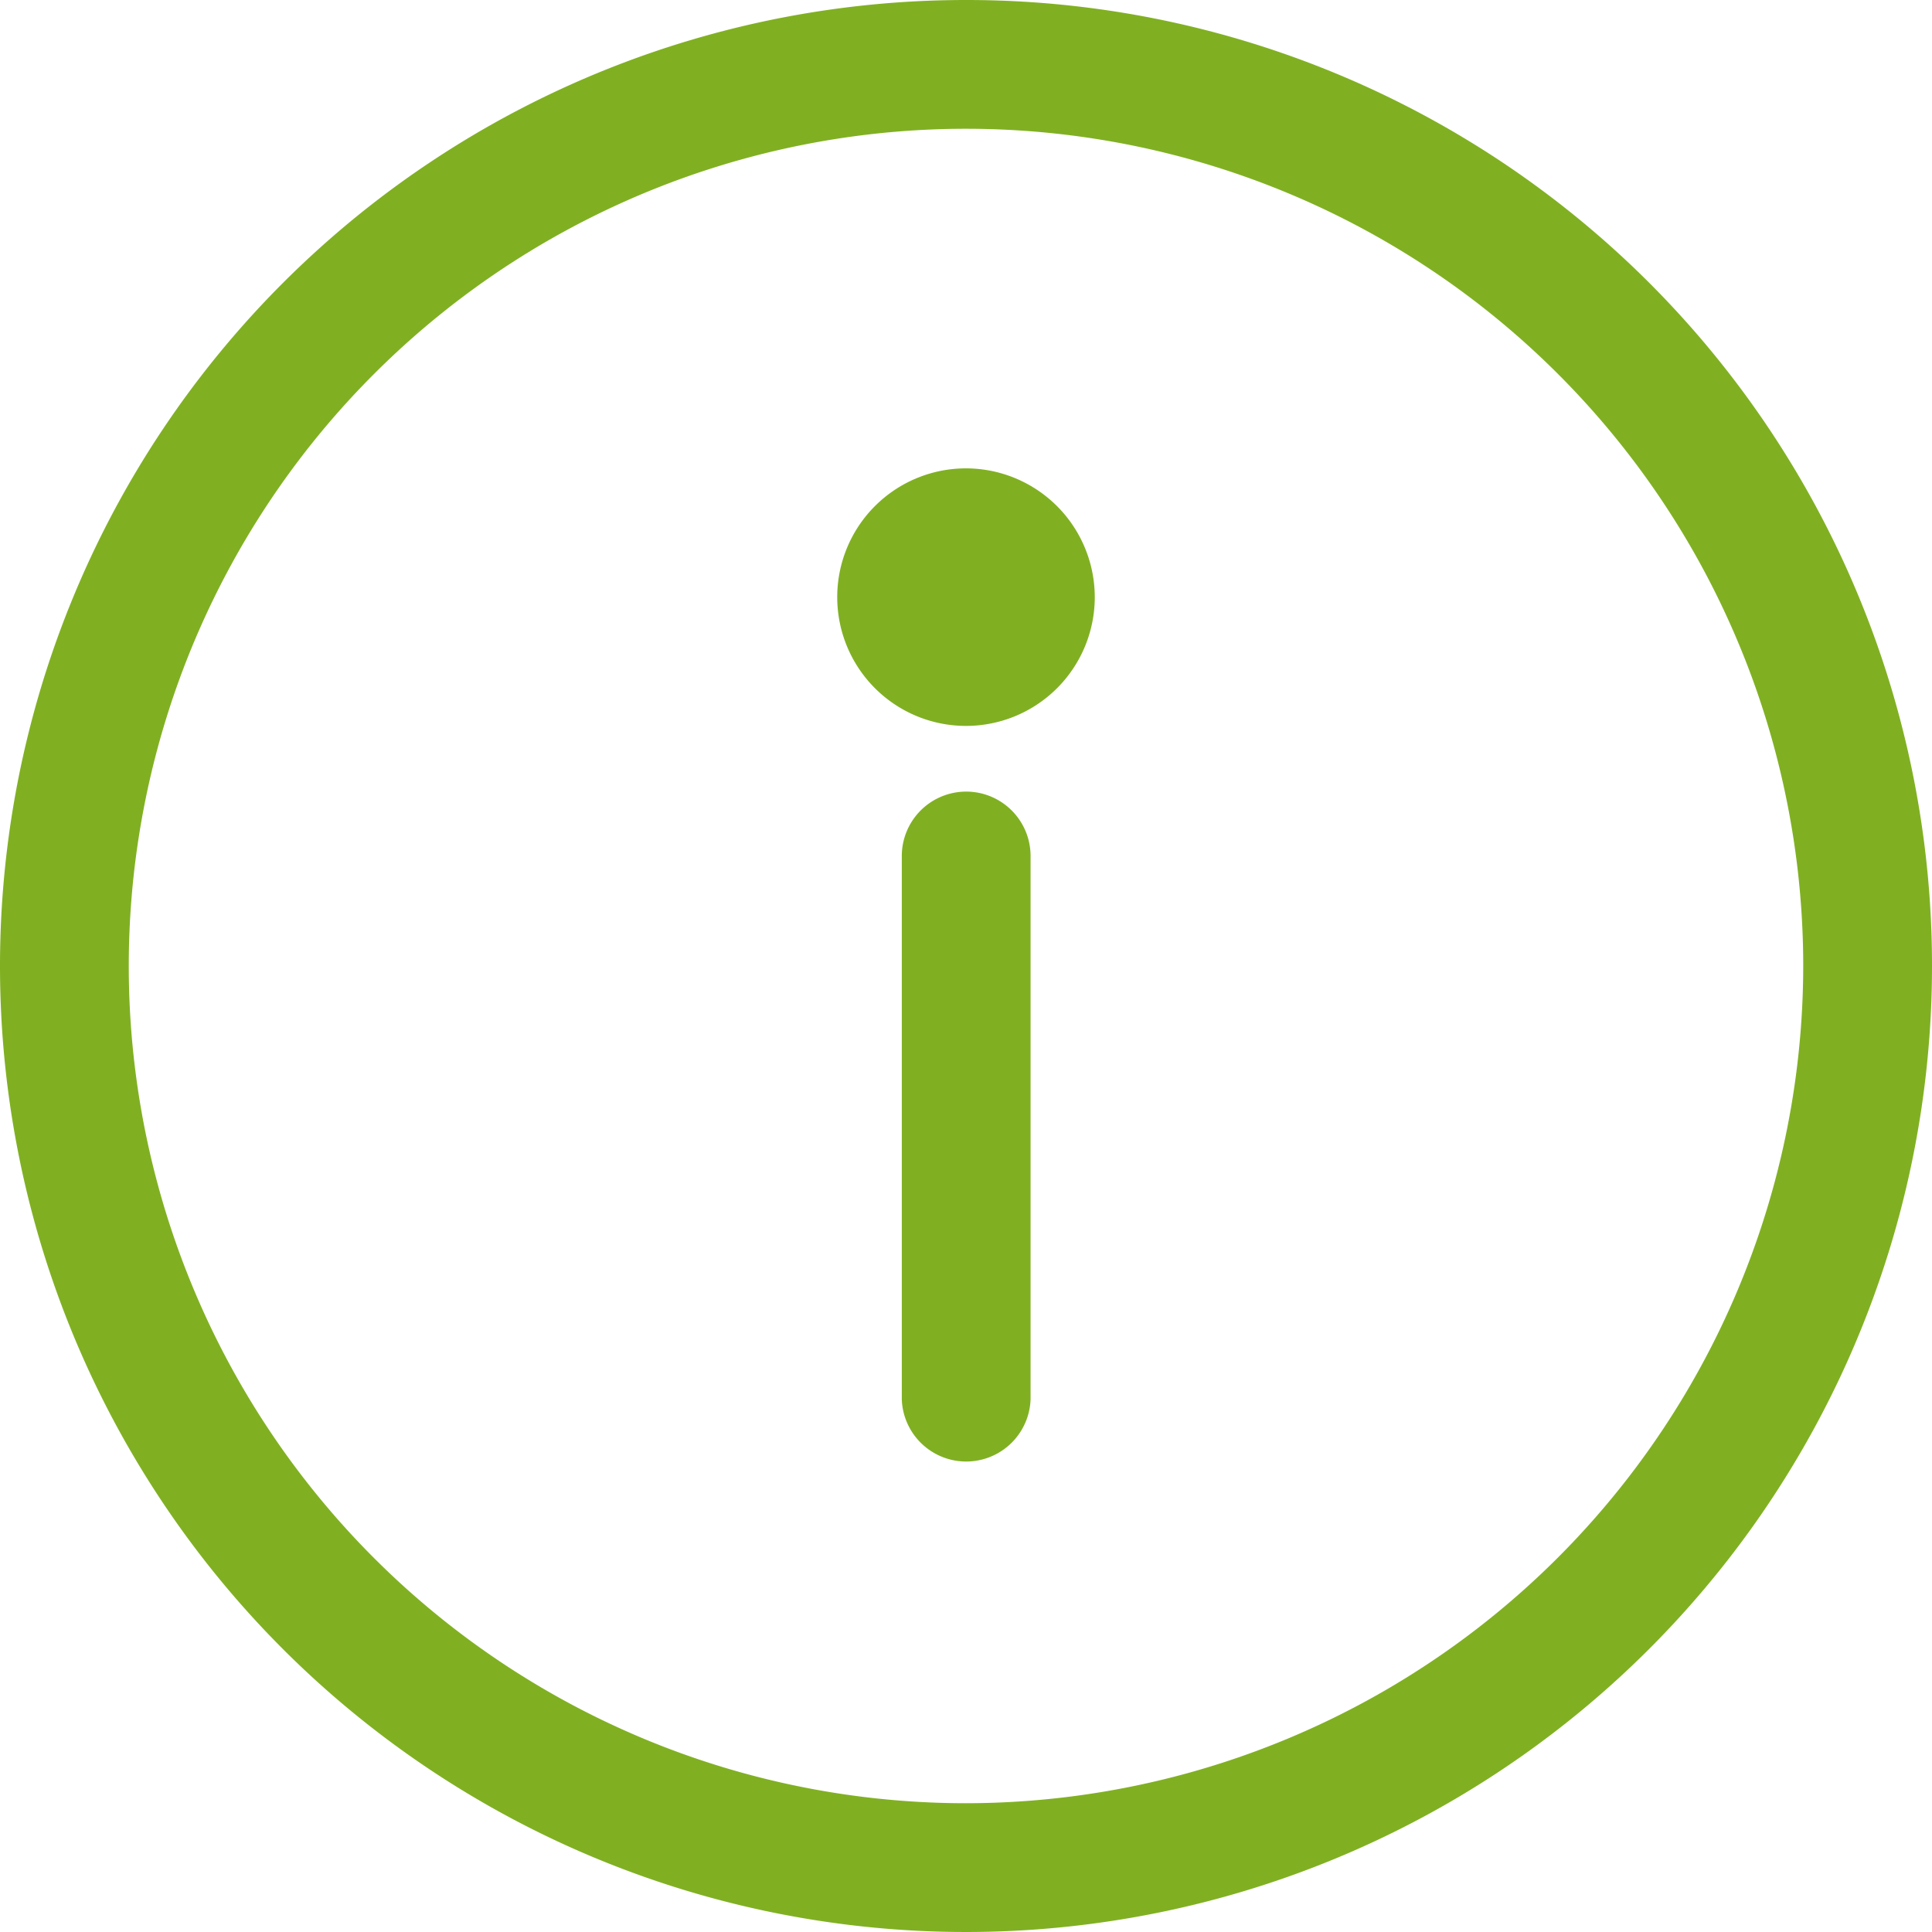 <svg id="interface_3_" data-name="interface(3)" xmlns="http://www.w3.org/2000/svg" width="26" height="26" viewBox="0 0 26 26">
  <g id="Group_548" data-name="Group 548">
    <g id="Group_547" data-name="Group 547">
      <path id="Path_1948" data-name="Path 1948" d="M13,0A13,13,0,1,0,26,13,12.993,12.993,0,0,0,13,0Zm0,24.267A11.267,11.267,0,1,1,24.267,13,11.279,11.279,0,0,1,13,24.267Z" fill="#80b022"/>
    </g>
  </g>
  <g id="Group_550" data-name="Group 550" transform="translate(12.133 10.653)">
    <g id="Group_549" data-name="Group 549">
      <path id="Path_1949" data-name="Path 1949" d="M239.8,209.777a.867.867,0,0,0-.867.867v7.311a.867.867,0,0,0,1.733,0v-7.311A.867.867,0,0,0,239.8,209.777Z" transform="translate(-238.93 -209.777)" fill="#80b022"/>
    </g>
  </g>
  <g id="Group_552" data-name="Group 552" transform="translate(11.267 6.303)">
    <g id="Group_551" data-name="Group 551">
      <path id="Path_1950" data-name="Path 1950" d="M223.6,124.122a1.733,1.733,0,1,0,1.733,1.733A1.735,1.735,0,0,0,223.6,124.122Z" transform="translate(-221.867 -124.122)" fill="#80b022"/>
    </g>
  </g>
</svg>
